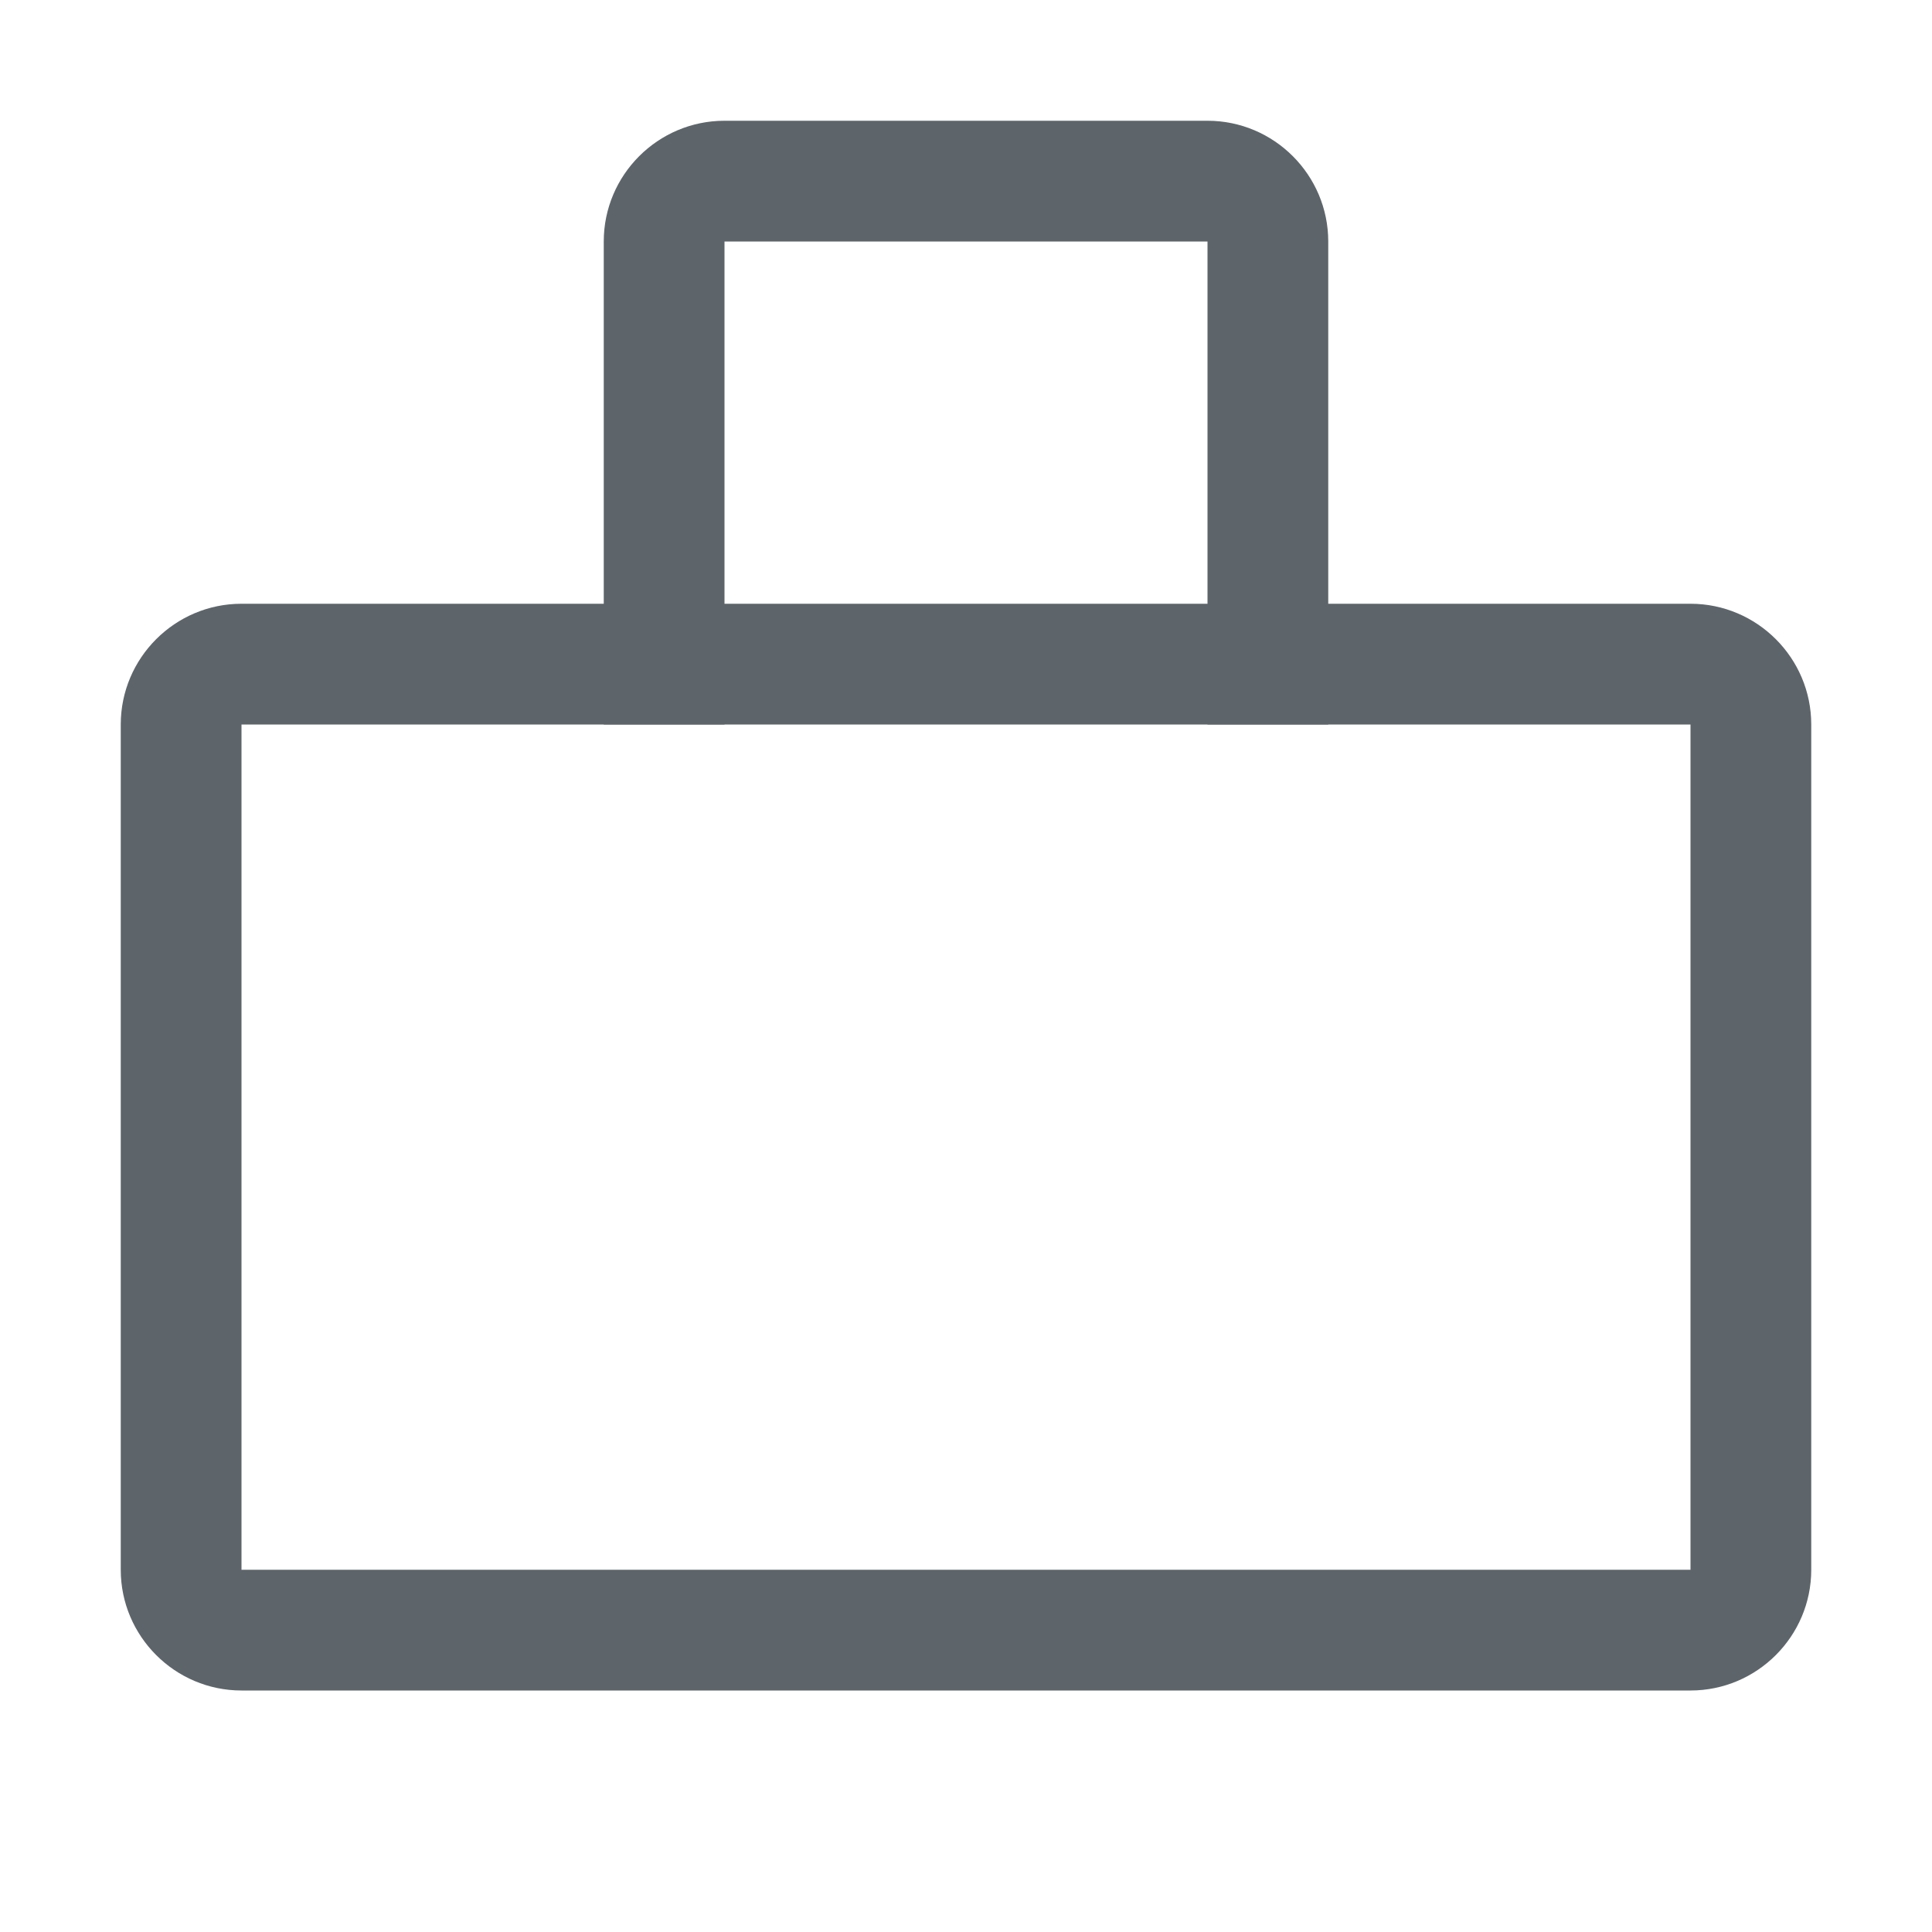 <svg width="16px" height="16px" version="1.1" viewBox="0 0 16 16" xmlns="http://www.w3.org/2000/svg">
 <g fill="#5d656b">
  <path d="m2 5c-0.551 0-1 0.449-1 1v7c0 0.551 0.449 1 1 1h12c0.551 0 1-0.449 1-1v-7c0-0.551-0.449-1-1-1h-12zm0 1h12v7h-12v-7z"/>
  <path d="m6 1c-0.551 0-1 0.449-1 1v4h1v-4h4v4h1v-4c0-0.551-0.449-1-1-1h-4z"/>
 </g>
</svg>
